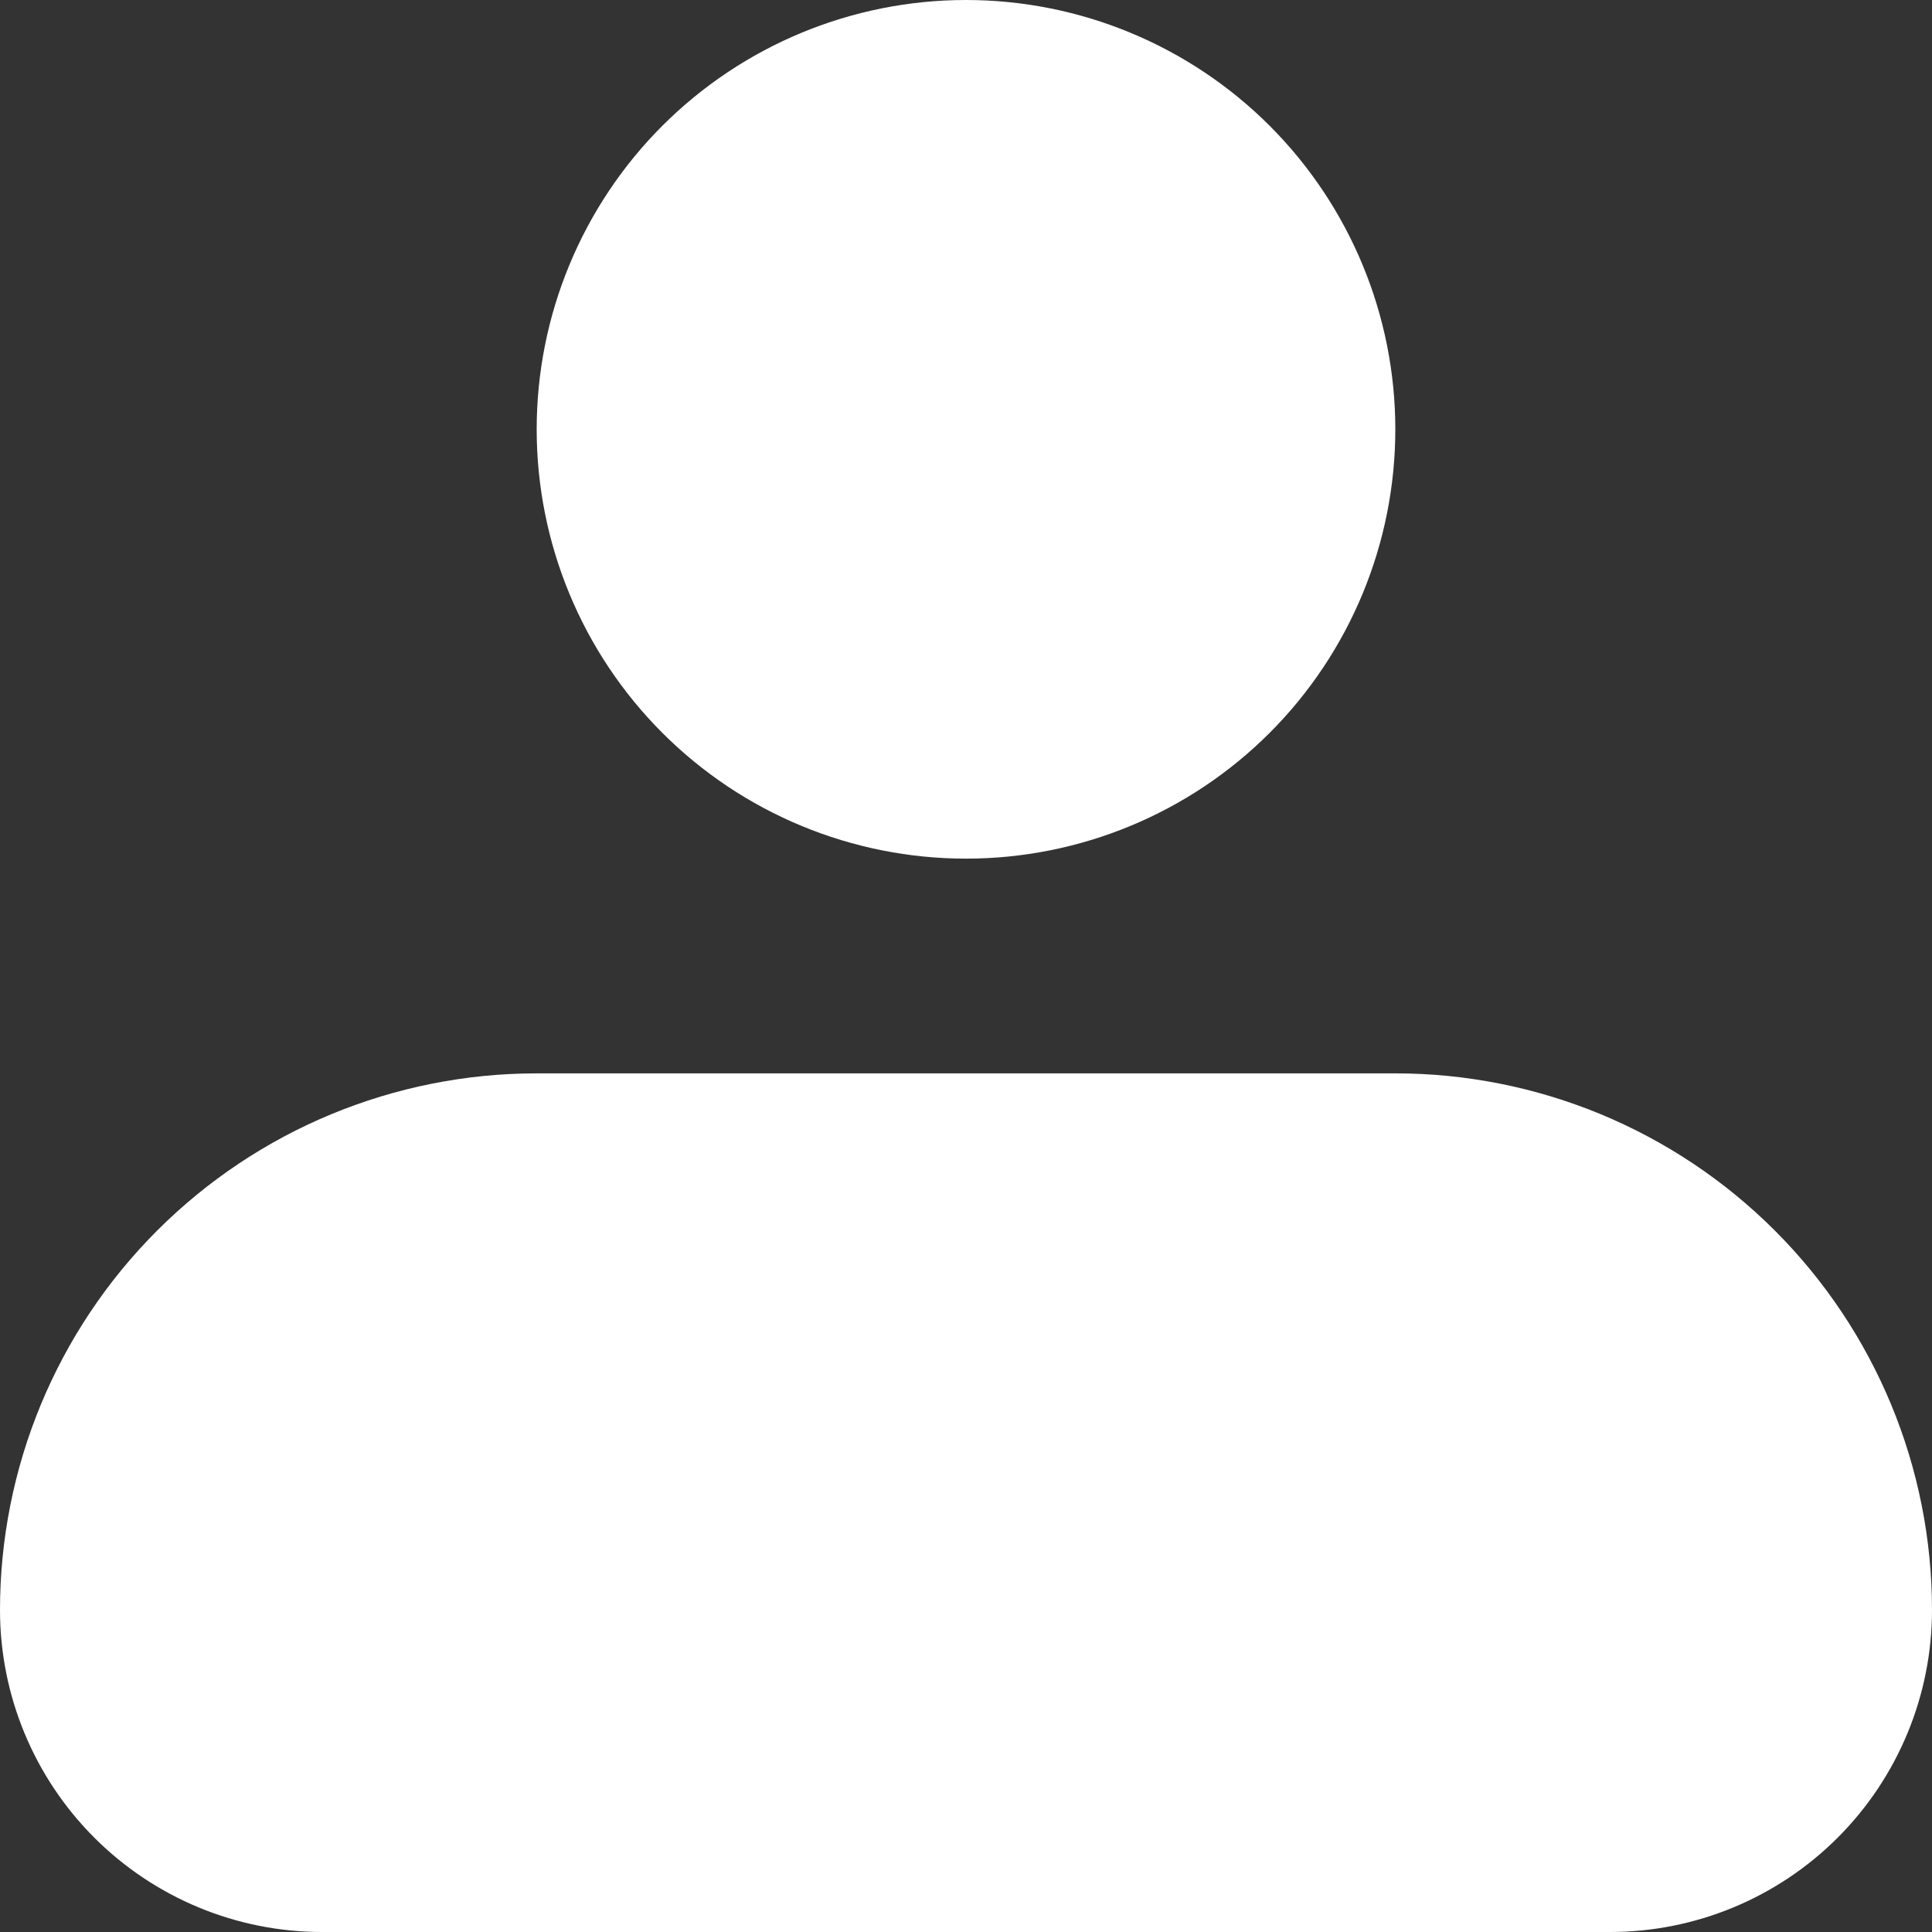 <svg width="28" height="28" viewBox="0 0 28 28" fill="none" xmlns="http://www.w3.org/2000/svg">
<rect x="0" y="0" width="28" height="28" fill="#333333" stroke="none"/>
<path fill-rule="evenodd" clip-rule="evenodd" d="M7.778 6.222C7.778 4.572 8.433 2.989 9.6 1.822C10.767 0.656 12.35 0 14 0C15.65 0 17.233 0.656 18.4 1.822C19.567 2.989 20.222 4.572 20.222 6.222C20.222 7.872 19.567 9.455 18.4 10.622C17.233 11.789 15.65 12.444 14 12.444C12.35 12.444 10.767 11.789 9.6 10.622C8.433 9.455 7.778 7.872 7.778 6.222ZM7.778 15.556C5.715 15.556 3.737 16.375 2.278 17.834C0.819 19.292 0 21.27 0 23.333C0 24.571 0.492 25.758 1.367 26.633C2.242 27.508 3.429 28 4.667 28H23.333C24.571 28 25.758 27.508 26.633 26.633C27.508 25.758 28 24.571 28 23.333C28 21.27 27.181 19.292 25.722 17.834C24.263 16.375 22.285 15.556 20.222 15.556H7.778Z" fill="white" style="fill:white;fill-opacity:1;"/>
</svg>
